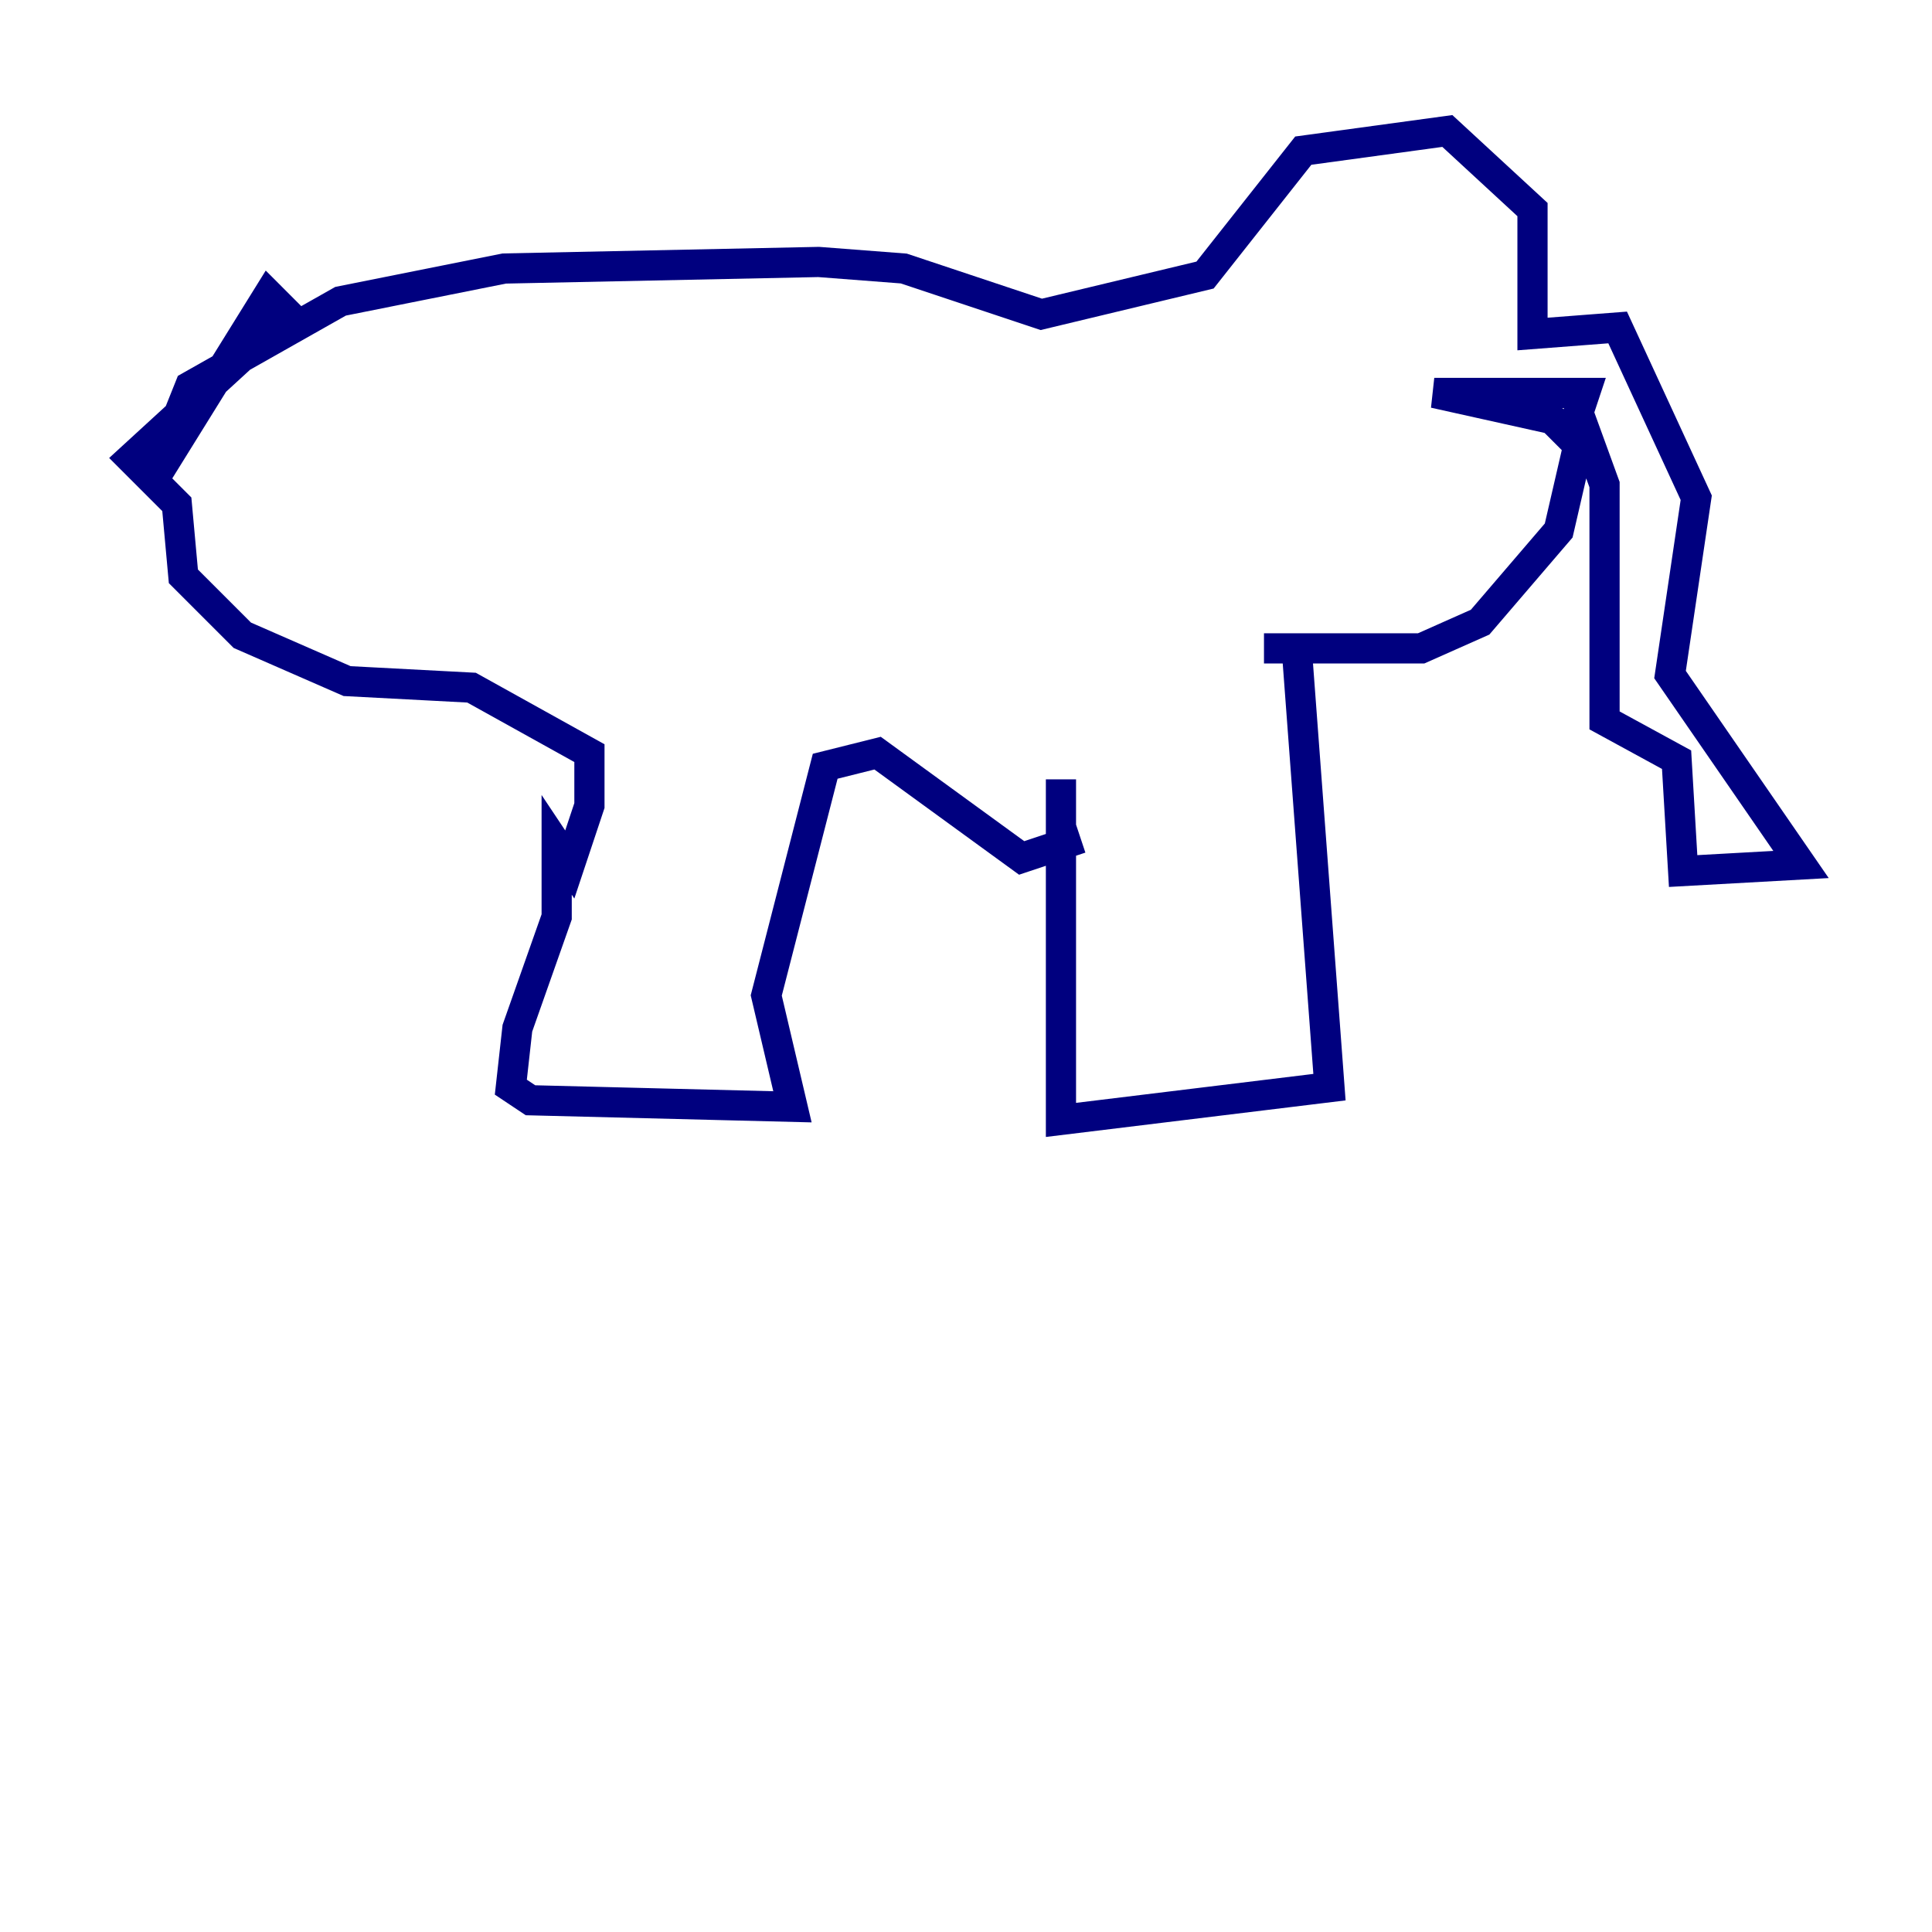 <?xml version="1.0" encoding="utf-8" ?>
<svg baseProfile="tiny" height="128" version="1.2" viewBox="0,0,128,128" width="128" xmlns="http://www.w3.org/2000/svg" xmlns:ev="http://www.w3.org/2001/xml-events" xmlns:xlink="http://www.w3.org/1999/xlink"><defs /><polyline fill="none" points="70.291,51.634 70.291,74.197 88.081,72.027 85.912,42.956 83.742,42.956 94.156,42.956 98.061,41.22 103.268,35.146 104.57,29.505 102.834,27.77 95.024,26.034 105.003,26.034 104.57,27.336 106.305,32.108 106.305,47.729 111.078,50.332 111.512,57.709 119.322,57.275 110.644,44.691 112.38,32.976 107.173,21.695 101.532,22.129 101.532,13.885 95.891,8.678 86.346,9.98 79.837,18.224 68.99,20.827 59.878,17.79 54.237,17.356 33.41,17.79 22.563,19.959 12.583,25.6 9.98,32.108 17.79,19.525 19.091,20.827 8.678,30.373 11.715,33.41 12.149,38.183 16.054,42.088 22.997,45.125 31.241,45.559 39.051,49.898 39.051,53.37 37.749,57.275 36.881,55.973 36.881,60.746 34.278,68.122 33.844,72.027 35.146,72.895 52.502,73.329 50.766,65.953 54.671,50.766 58.142,49.898 67.688,56.841 71.593,55.539" stroke="#00007f" stroke-width="2" /></svg>
